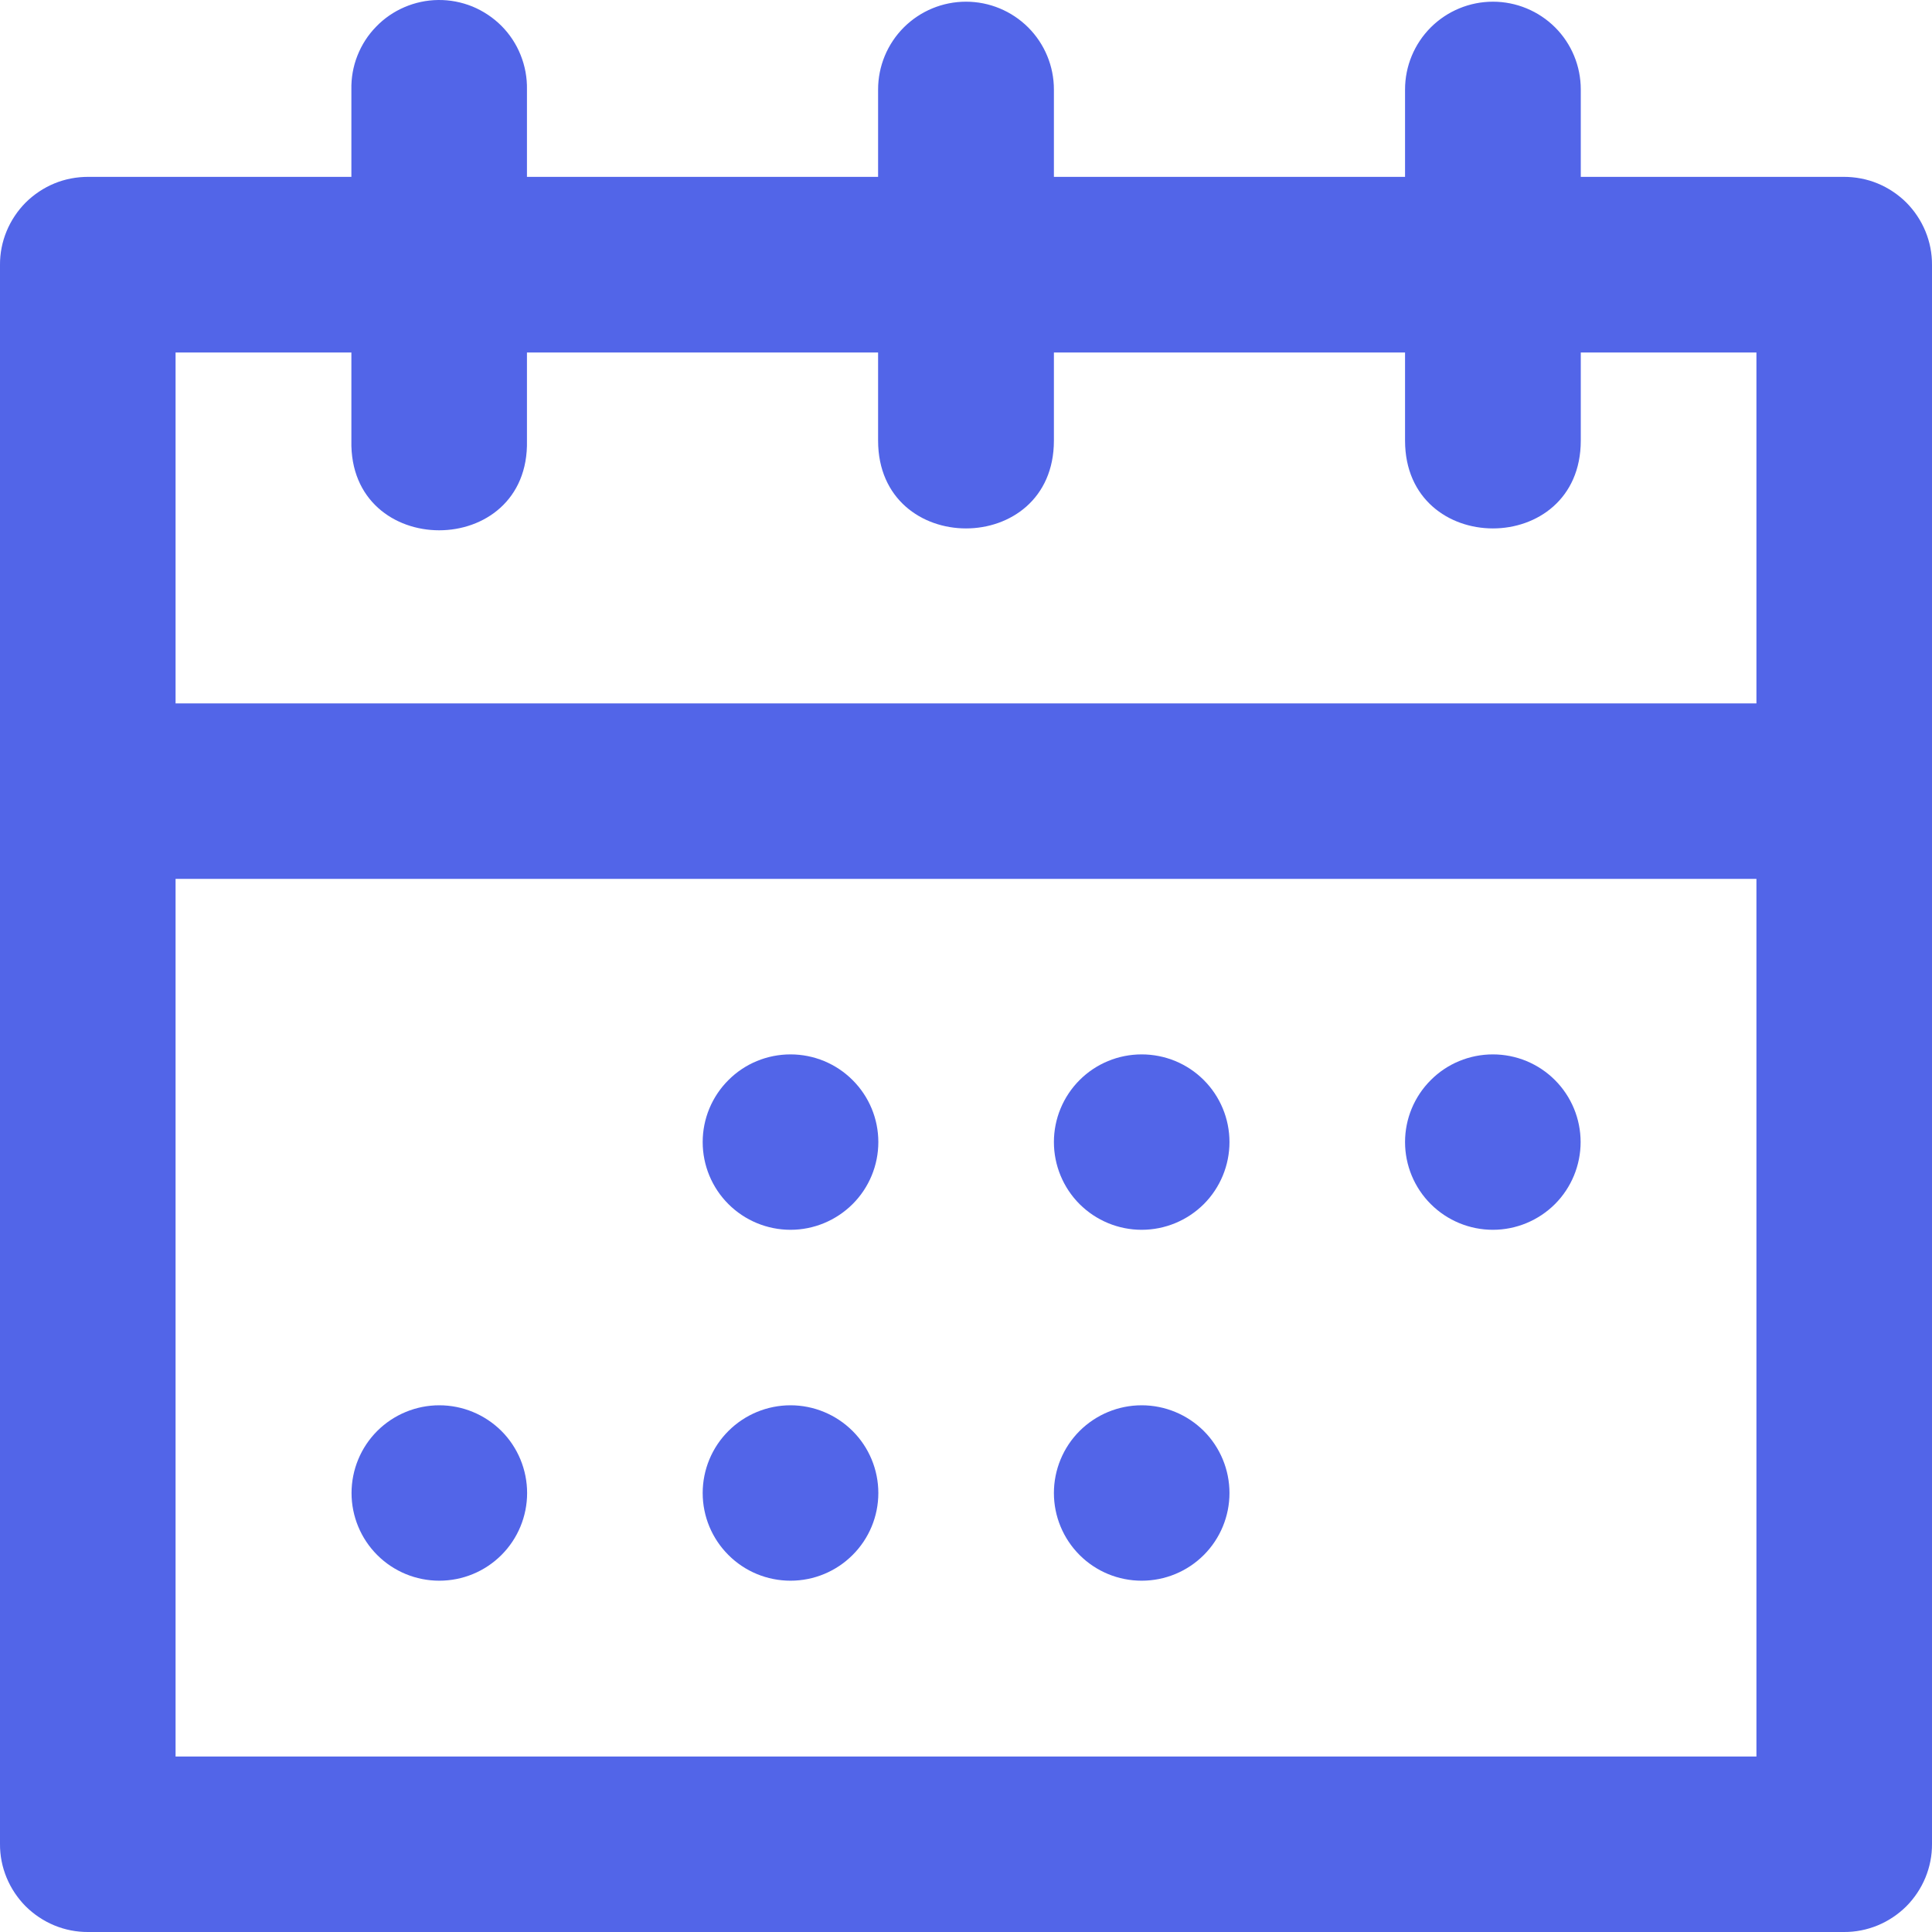 <svg width="24" height="24" viewBox="0 0 24 24" fill="none" xmlns="http://www.w3.org/2000/svg">
<path fill-rule="evenodd" clip-rule="evenodd" d="M5.442 8.11338e-05C5.298 0.002 5.156 0.032 5.024 0.089C4.891 0.146 4.772 0.228 4.672 0.332C4.571 0.435 4.493 0.557 4.44 0.691C4.387 0.825 4.362 0.968 4.365 1.112V2.197H1.095C0.951 2.197 0.808 2.224 0.675 2.279C0.542 2.334 0.421 2.415 0.319 2.516C0.218 2.618 0.137 2.739 0.082 2.872C0.027 3.005 -0.001 3.147 8.76078e-06 3.291V22.906C-0.001 23.05 0.027 23.192 0.082 23.325C0.137 23.458 0.218 23.579 0.319 23.681C0.421 23.782 0.542 23.863 0.675 23.918C0.808 23.973 0.951 24.001 1.095 24H22.905C23.049 24.001 23.192 23.973 23.325 23.918C23.458 23.863 23.579 23.782 23.681 23.681C23.782 23.579 23.863 23.458 23.918 23.325C23.973 23.192 24.001 23.05 24 22.906V3.291C24.001 3.147 23.973 3.005 23.918 2.872C23.863 2.739 23.782 2.618 23.681 2.516C23.579 2.415 23.458 2.334 23.325 2.279C23.192 2.224 23.049 2.197 22.905 2.197H19.637V1.112C19.637 0.822 19.523 0.545 19.318 0.34C19.113 0.136 18.835 0.021 18.546 0.021C18.256 0.021 17.979 0.136 17.774 0.34C17.569 0.545 17.454 0.822 17.454 1.112V2.197H13.092V1.112C13.092 0.822 12.977 0.545 12.772 0.34C12.567 0.136 12.29 0.021 12 0.021C11.71 0.021 11.433 0.136 11.228 0.34C11.023 0.545 10.908 0.822 10.908 1.112V2.197H6.546V1.112C6.549 0.966 6.522 0.82 6.468 0.685C6.414 0.549 6.333 0.426 6.23 0.322C6.127 0.219 6.004 0.137 5.869 0.081C5.733 0.026 5.588 -0.002 5.442 8.11338e-05V8.11338e-05ZM2.181 4.379H4.365V5.473C4.332 6.959 6.579 6.959 6.546 5.473V4.379H10.908V5.473C10.908 6.928 13.092 6.928 13.092 5.473V4.379H17.454V5.473C17.454 6.928 19.637 6.928 19.637 5.473V4.379H21.819V8.738H2.181V4.379ZM2.181 10.918H21.819V21.82H2.181V10.918ZM9.82 13.098C9.531 13.098 9.253 13.212 9.049 13.417C8.844 13.621 8.729 13.898 8.729 14.187C8.729 14.476 8.844 14.754 9.049 14.958C9.253 15.162 9.531 15.277 9.82 15.277C10.109 15.277 10.386 15.162 10.591 14.958C10.796 14.754 10.911 14.476 10.911 14.187C10.911 13.898 10.796 13.621 10.591 13.417C10.386 13.212 10.109 13.098 9.82 13.098ZM14.182 13.098C13.893 13.098 13.616 13.212 13.411 13.417C13.207 13.621 13.092 13.898 13.092 14.187C13.092 14.476 13.207 14.754 13.411 14.958C13.616 15.162 13.893 15.277 14.182 15.277C14.472 15.277 14.749 15.162 14.954 14.958C15.158 14.754 15.273 14.476 15.273 14.187C15.273 13.898 15.158 13.621 14.954 13.417C14.749 13.212 14.472 13.098 14.182 13.098ZM18.545 13.098C18.256 13.098 17.978 13.212 17.774 13.417C17.569 13.621 17.454 13.898 17.454 14.187C17.454 14.476 17.569 14.754 17.774 14.958C17.978 15.162 18.256 15.277 18.545 15.277C18.834 15.277 19.111 15.162 19.316 14.958C19.52 14.754 19.635 14.476 19.635 14.187C19.635 13.898 19.52 13.621 19.316 13.417C19.111 13.212 18.834 13.098 18.545 13.098ZM5.457 17.457C5.168 17.457 4.891 17.572 4.686 17.776C4.482 17.98 4.367 18.258 4.367 18.547C4.367 18.836 4.482 19.113 4.686 19.317C4.891 19.522 5.168 19.636 5.457 19.636C5.747 19.636 6.024 19.522 6.229 19.317C6.433 19.113 6.548 18.836 6.548 18.547C6.548 18.258 6.433 17.98 6.229 17.776C6.024 17.572 5.747 17.457 5.457 17.457ZM9.82 17.457C9.531 17.457 9.253 17.572 9.049 17.776C8.844 17.98 8.729 18.258 8.729 18.547C8.729 18.836 8.844 19.113 9.049 19.317C9.253 19.522 9.531 19.636 9.82 19.636C10.109 19.636 10.386 19.522 10.591 19.317C10.796 19.113 10.911 18.836 10.911 18.547C10.911 18.258 10.796 17.98 10.591 17.776C10.386 17.572 10.109 17.457 9.82 17.457ZM14.182 17.457C13.893 17.457 13.616 17.572 13.411 17.776C13.207 17.98 13.092 18.258 13.092 18.547C13.092 18.836 13.207 19.113 13.411 19.317C13.616 19.522 13.893 19.636 14.182 19.636C14.472 19.636 14.749 19.522 14.954 19.317C15.158 19.113 15.273 18.836 15.273 18.547C15.273 18.258 15.158 17.98 14.954 17.776C14.749 17.572 14.472 17.457 14.182 17.457Z" fill="#5265E8"/>
</svg>

